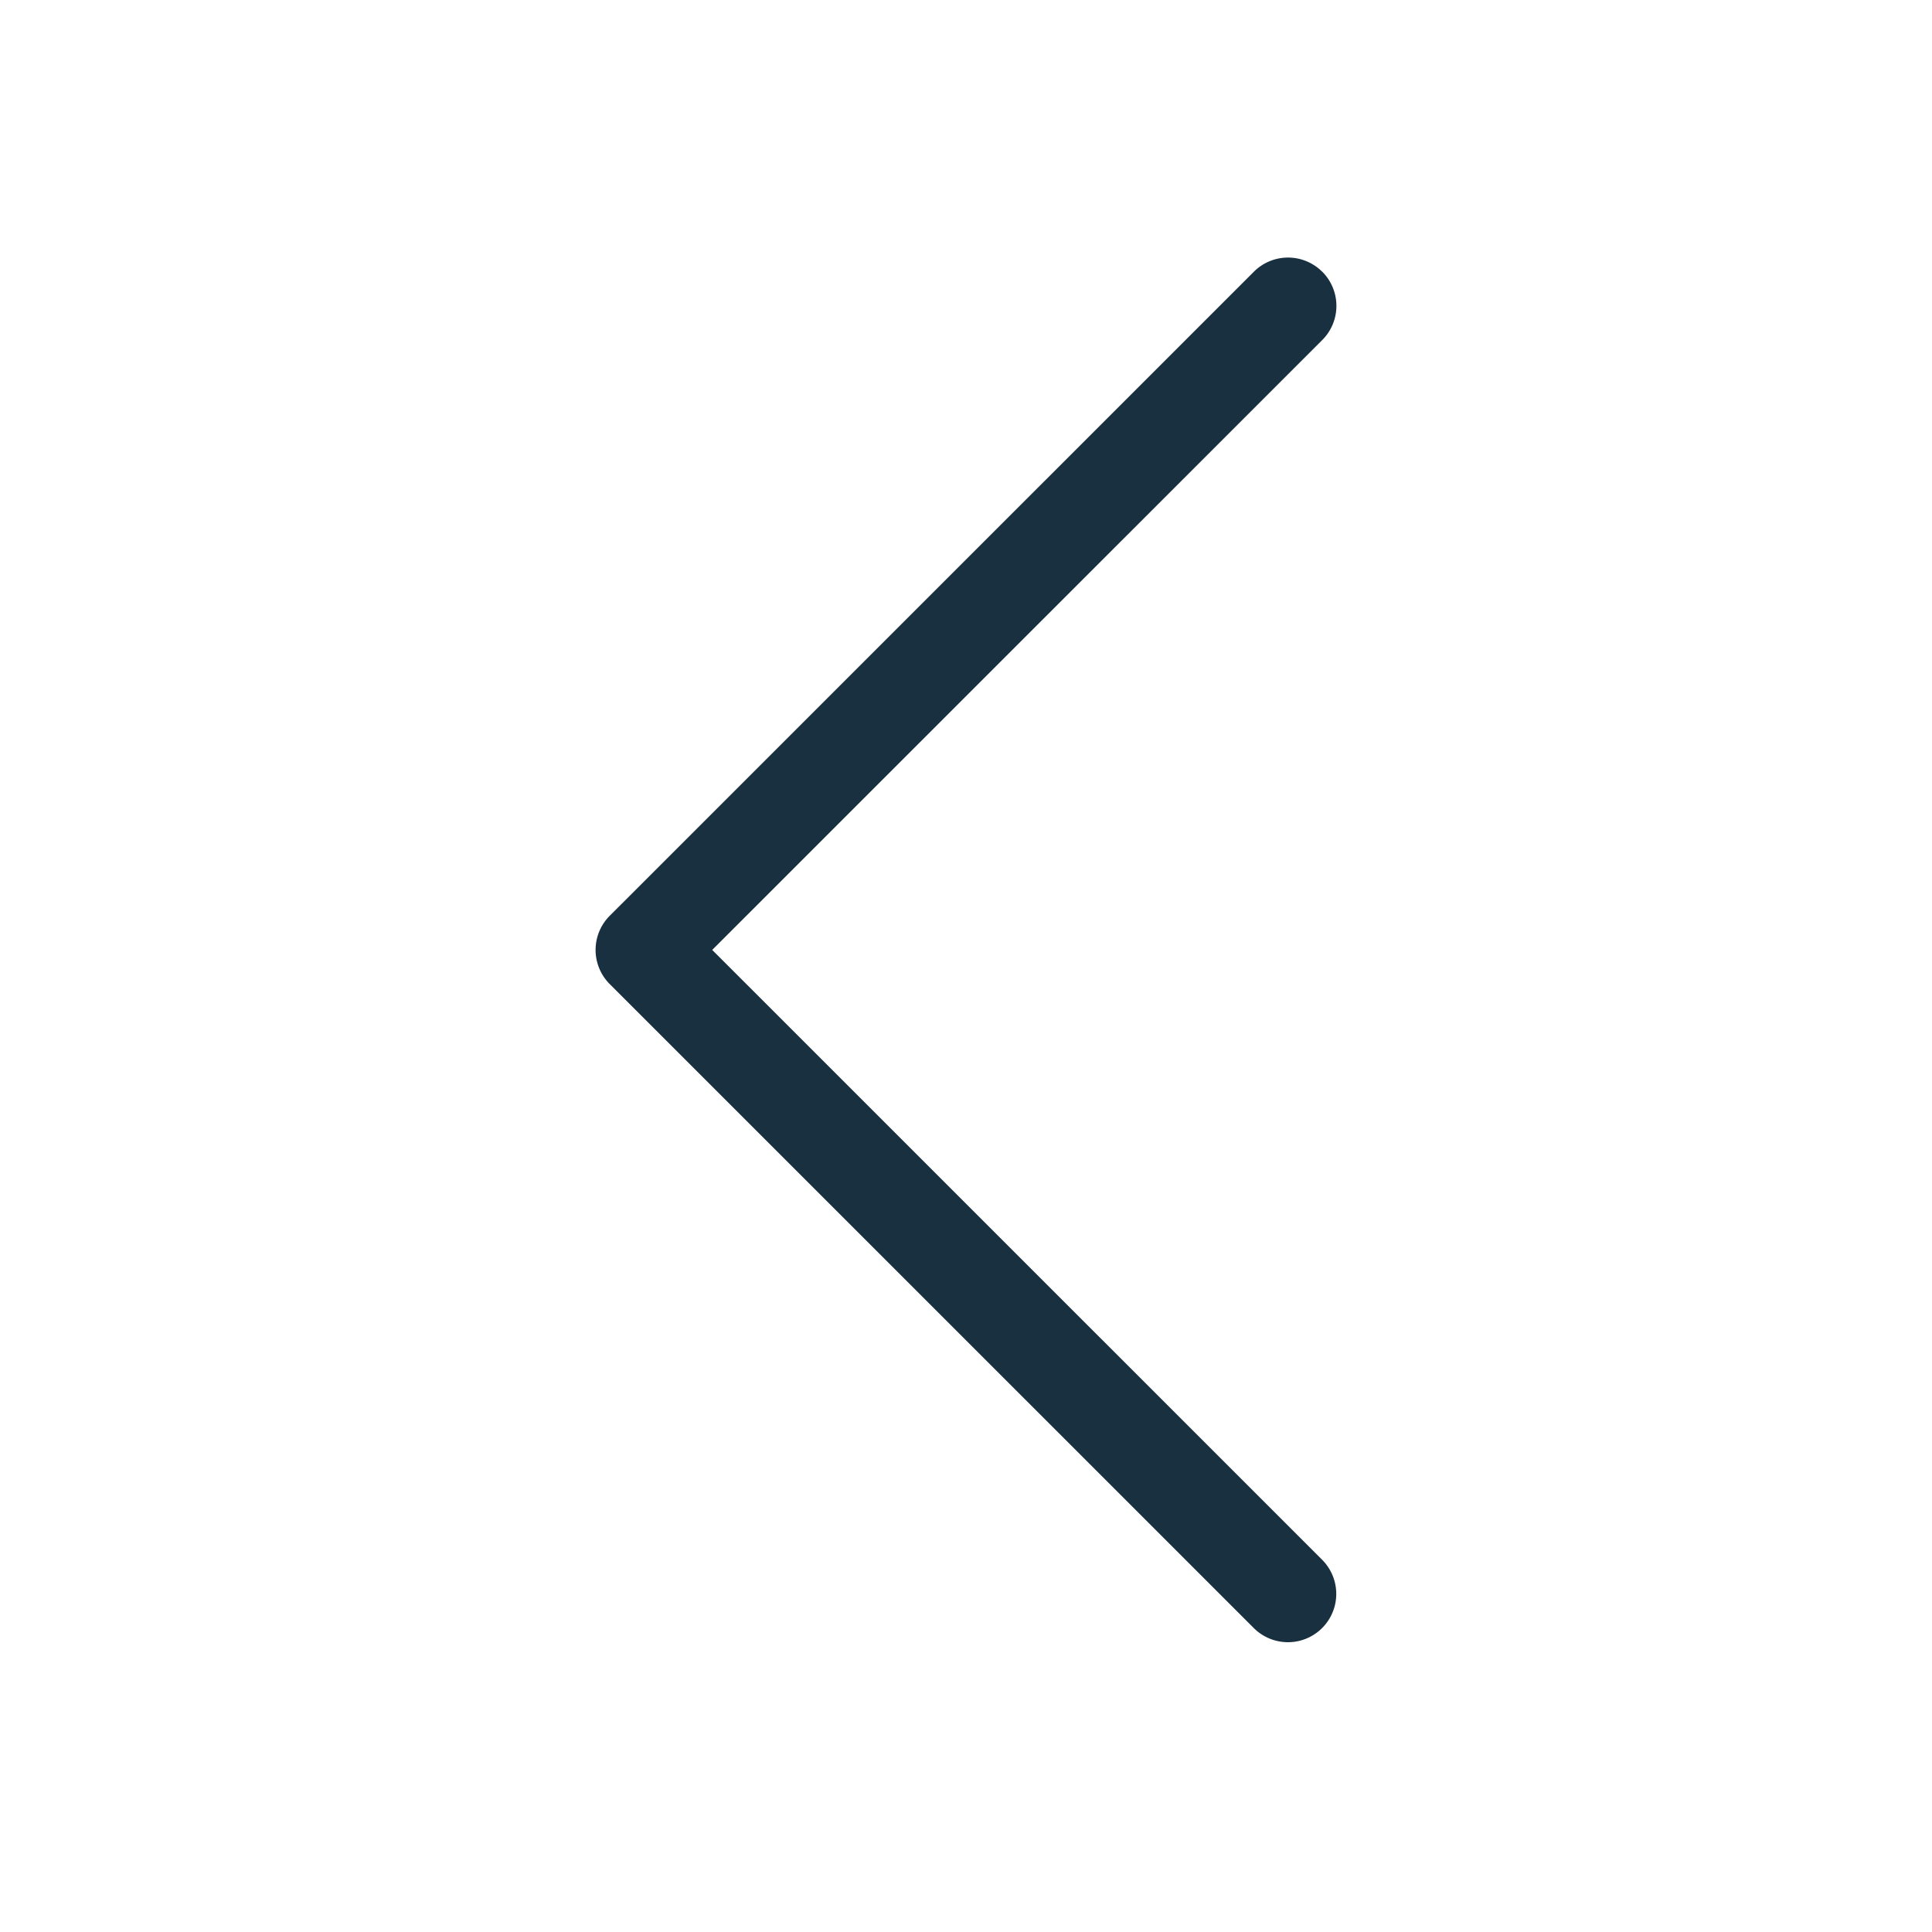 <svg fill="none" height="25" viewBox="0 0 25 25" width="25"><path clip-rule="evenodd" d="m17.109 3.516a.625.625 0 0 0 -.884 0l-8.335 8.334a.625.625 0 0 0 0 .884l8.334 8.333a.625.625 0 0 0 .884-.884l-7.892-7.891 7.894-7.892a.625.625 0 0 0 0-.884z" fill="#18303f" fill-rule="evenodd"/></svg>